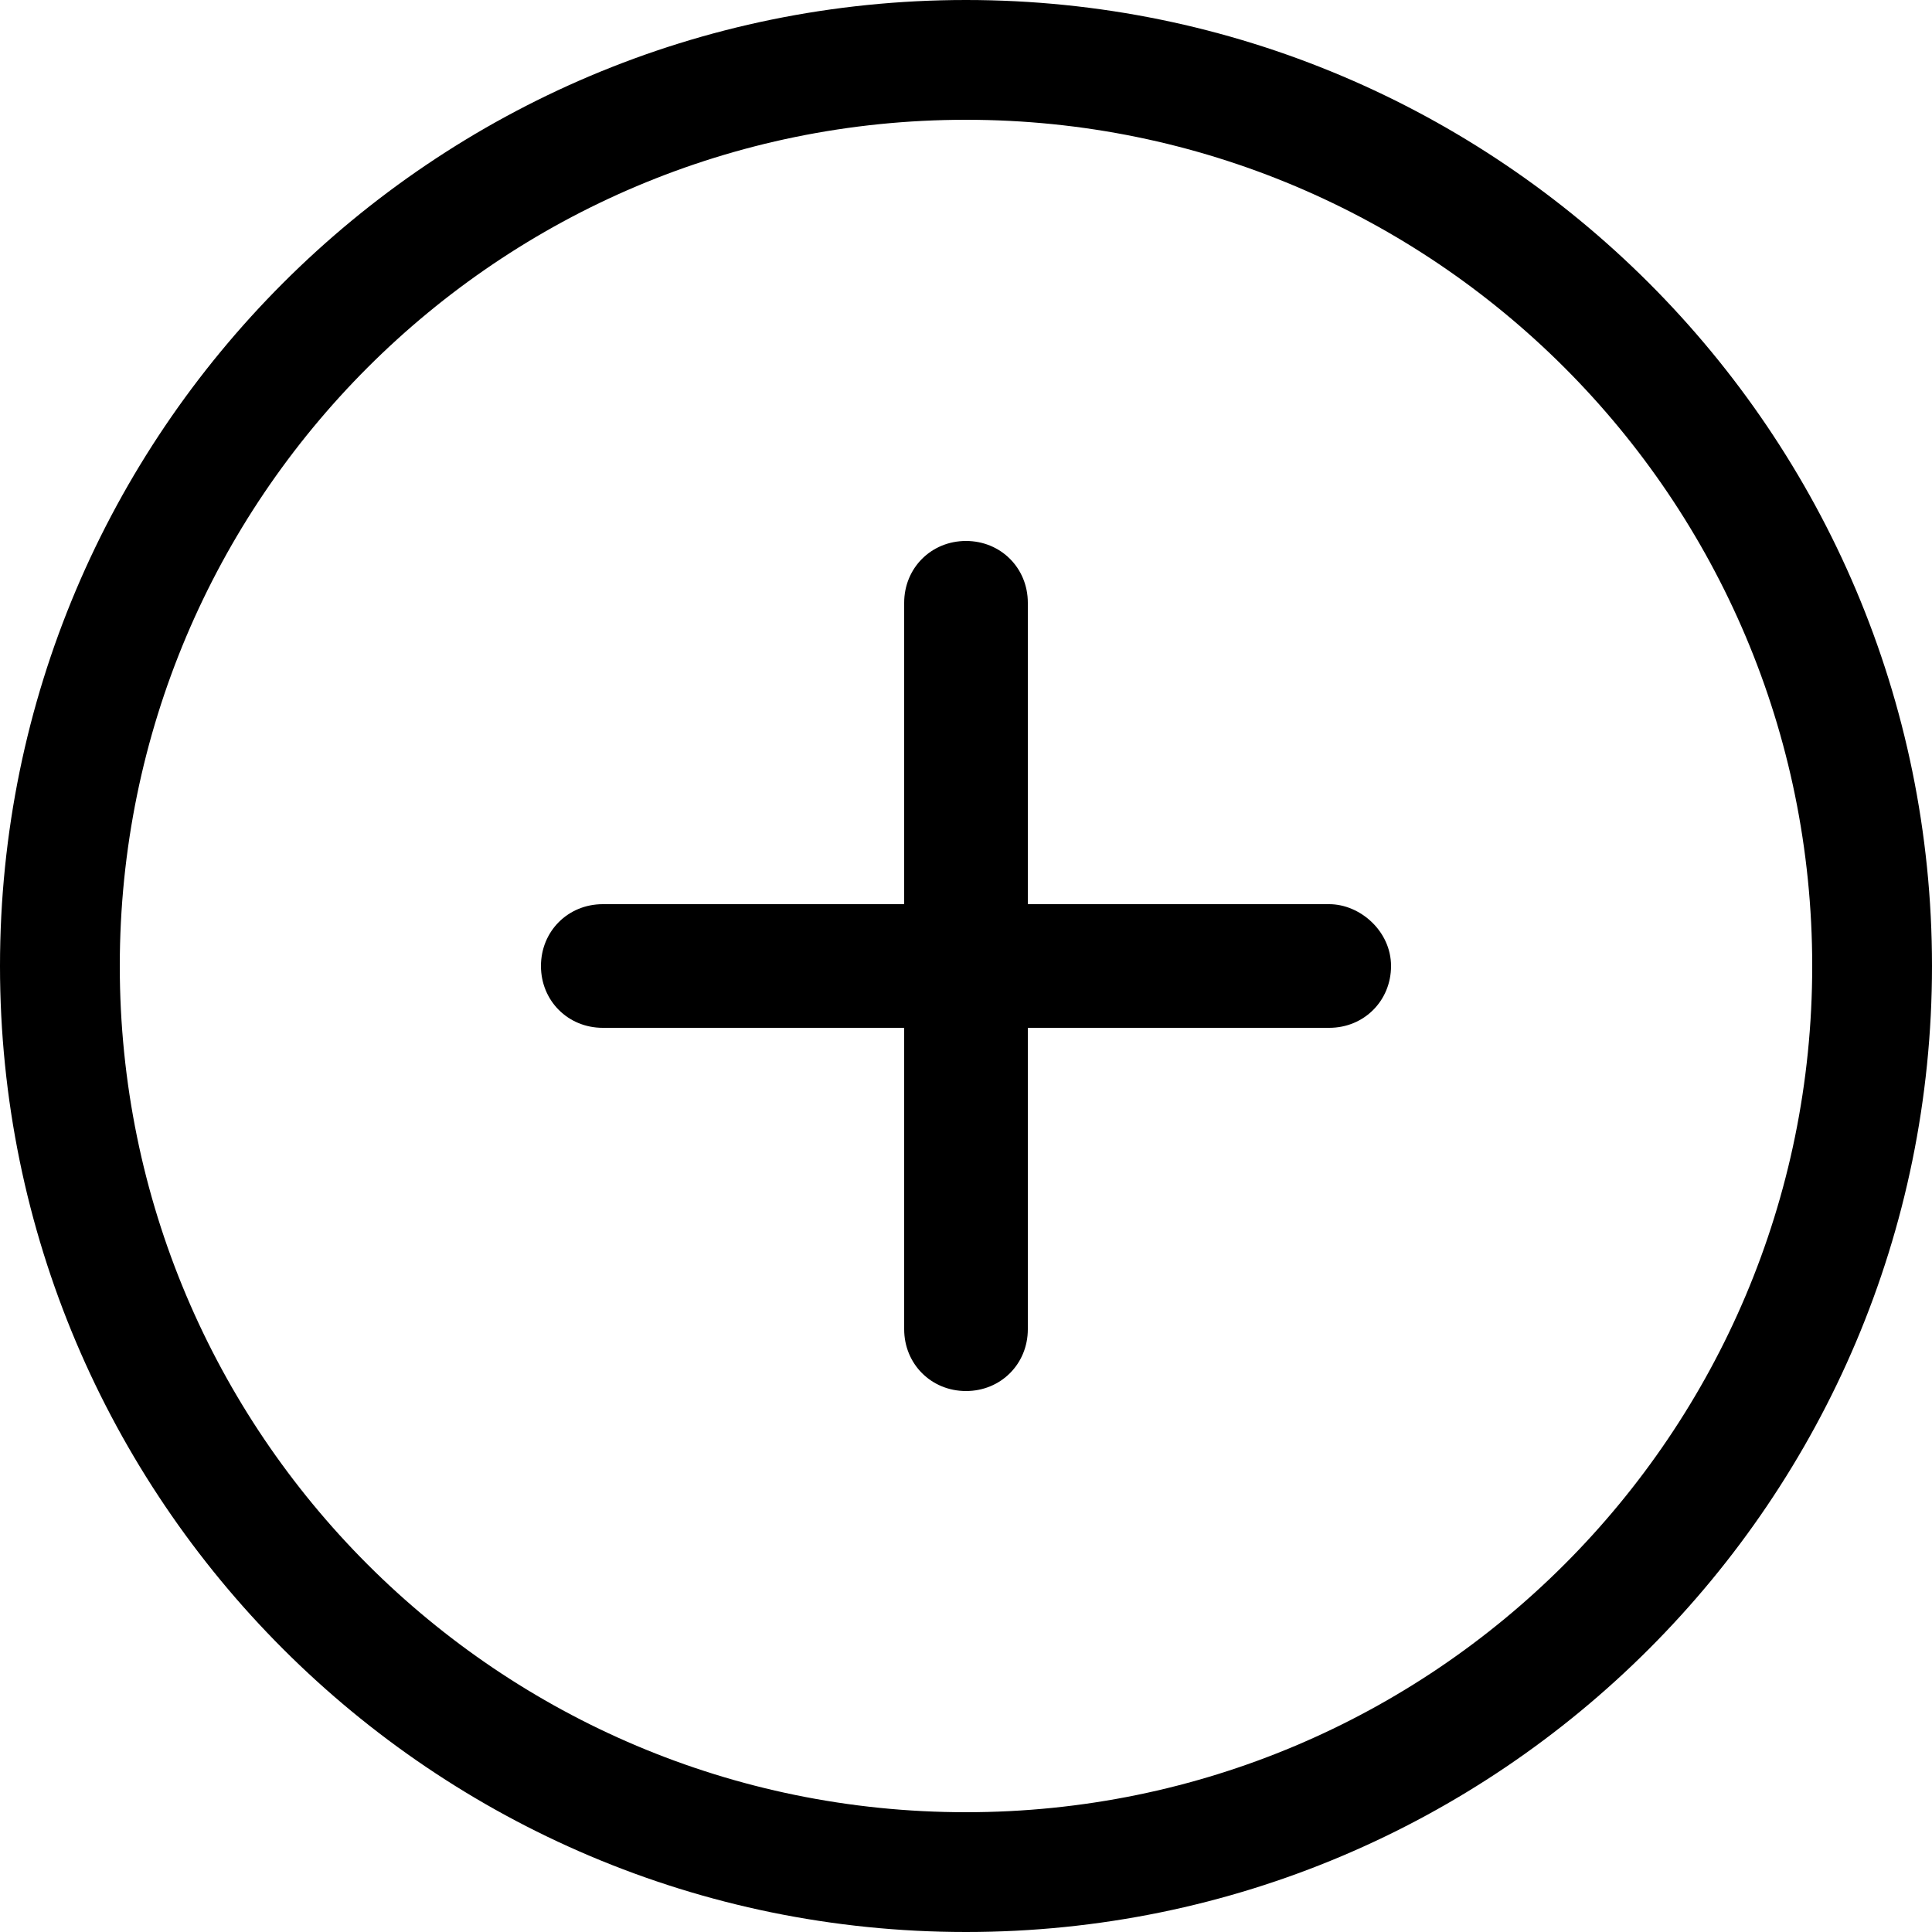 <?xml version="1.0" encoding="utf-8"?>
<!-- Generator: Adobe Illustrator 21.0.0, SVG Export Plug-In . SVG Version: 6.00 Build 0)  -->
<svg version="1.1" id="Capa_1" xmlns="http://www.w3.org/2000/svg" xmlns:xlink="http://www.w3.org/1999/xlink" x="0px" y="0px"
	 viewBox="0 0 50 50" style="enable-background:new 0 0 50 50;" xml:space="preserve">
<g>
	<g id="_x38__3_">
		<g>
			<path d="M25,0C11.2,0,0,11.2,0,25s11.2,25,25,25s25-11.2,25-25S38.8,0,25,0z M25,46.9C12.9,46.9,3.1,37.1,3.1,25S12.9,3.1,25,3.1
				S46.9,12.9,46.9,25S37.1,46.9,25,46.9z M34.4,23.4h-7.8v-7.8c0-0.9-0.7-1.6-1.6-1.6s-1.6,0.7-1.6,1.6v7.8h-7.8
				c-0.9,0-1.6,0.7-1.6,1.6s0.7,1.6,1.6,1.6h7.8v7.8c0,0.9,0.7,1.6,1.6,1.6s1.6-0.7,1.6-1.6v-7.8h7.8c0.9,0,1.6-0.7,1.6-1.6
				S35.2,23.4,34.4,23.4z"/>
		</g>
	</g>
</g>
</svg>
